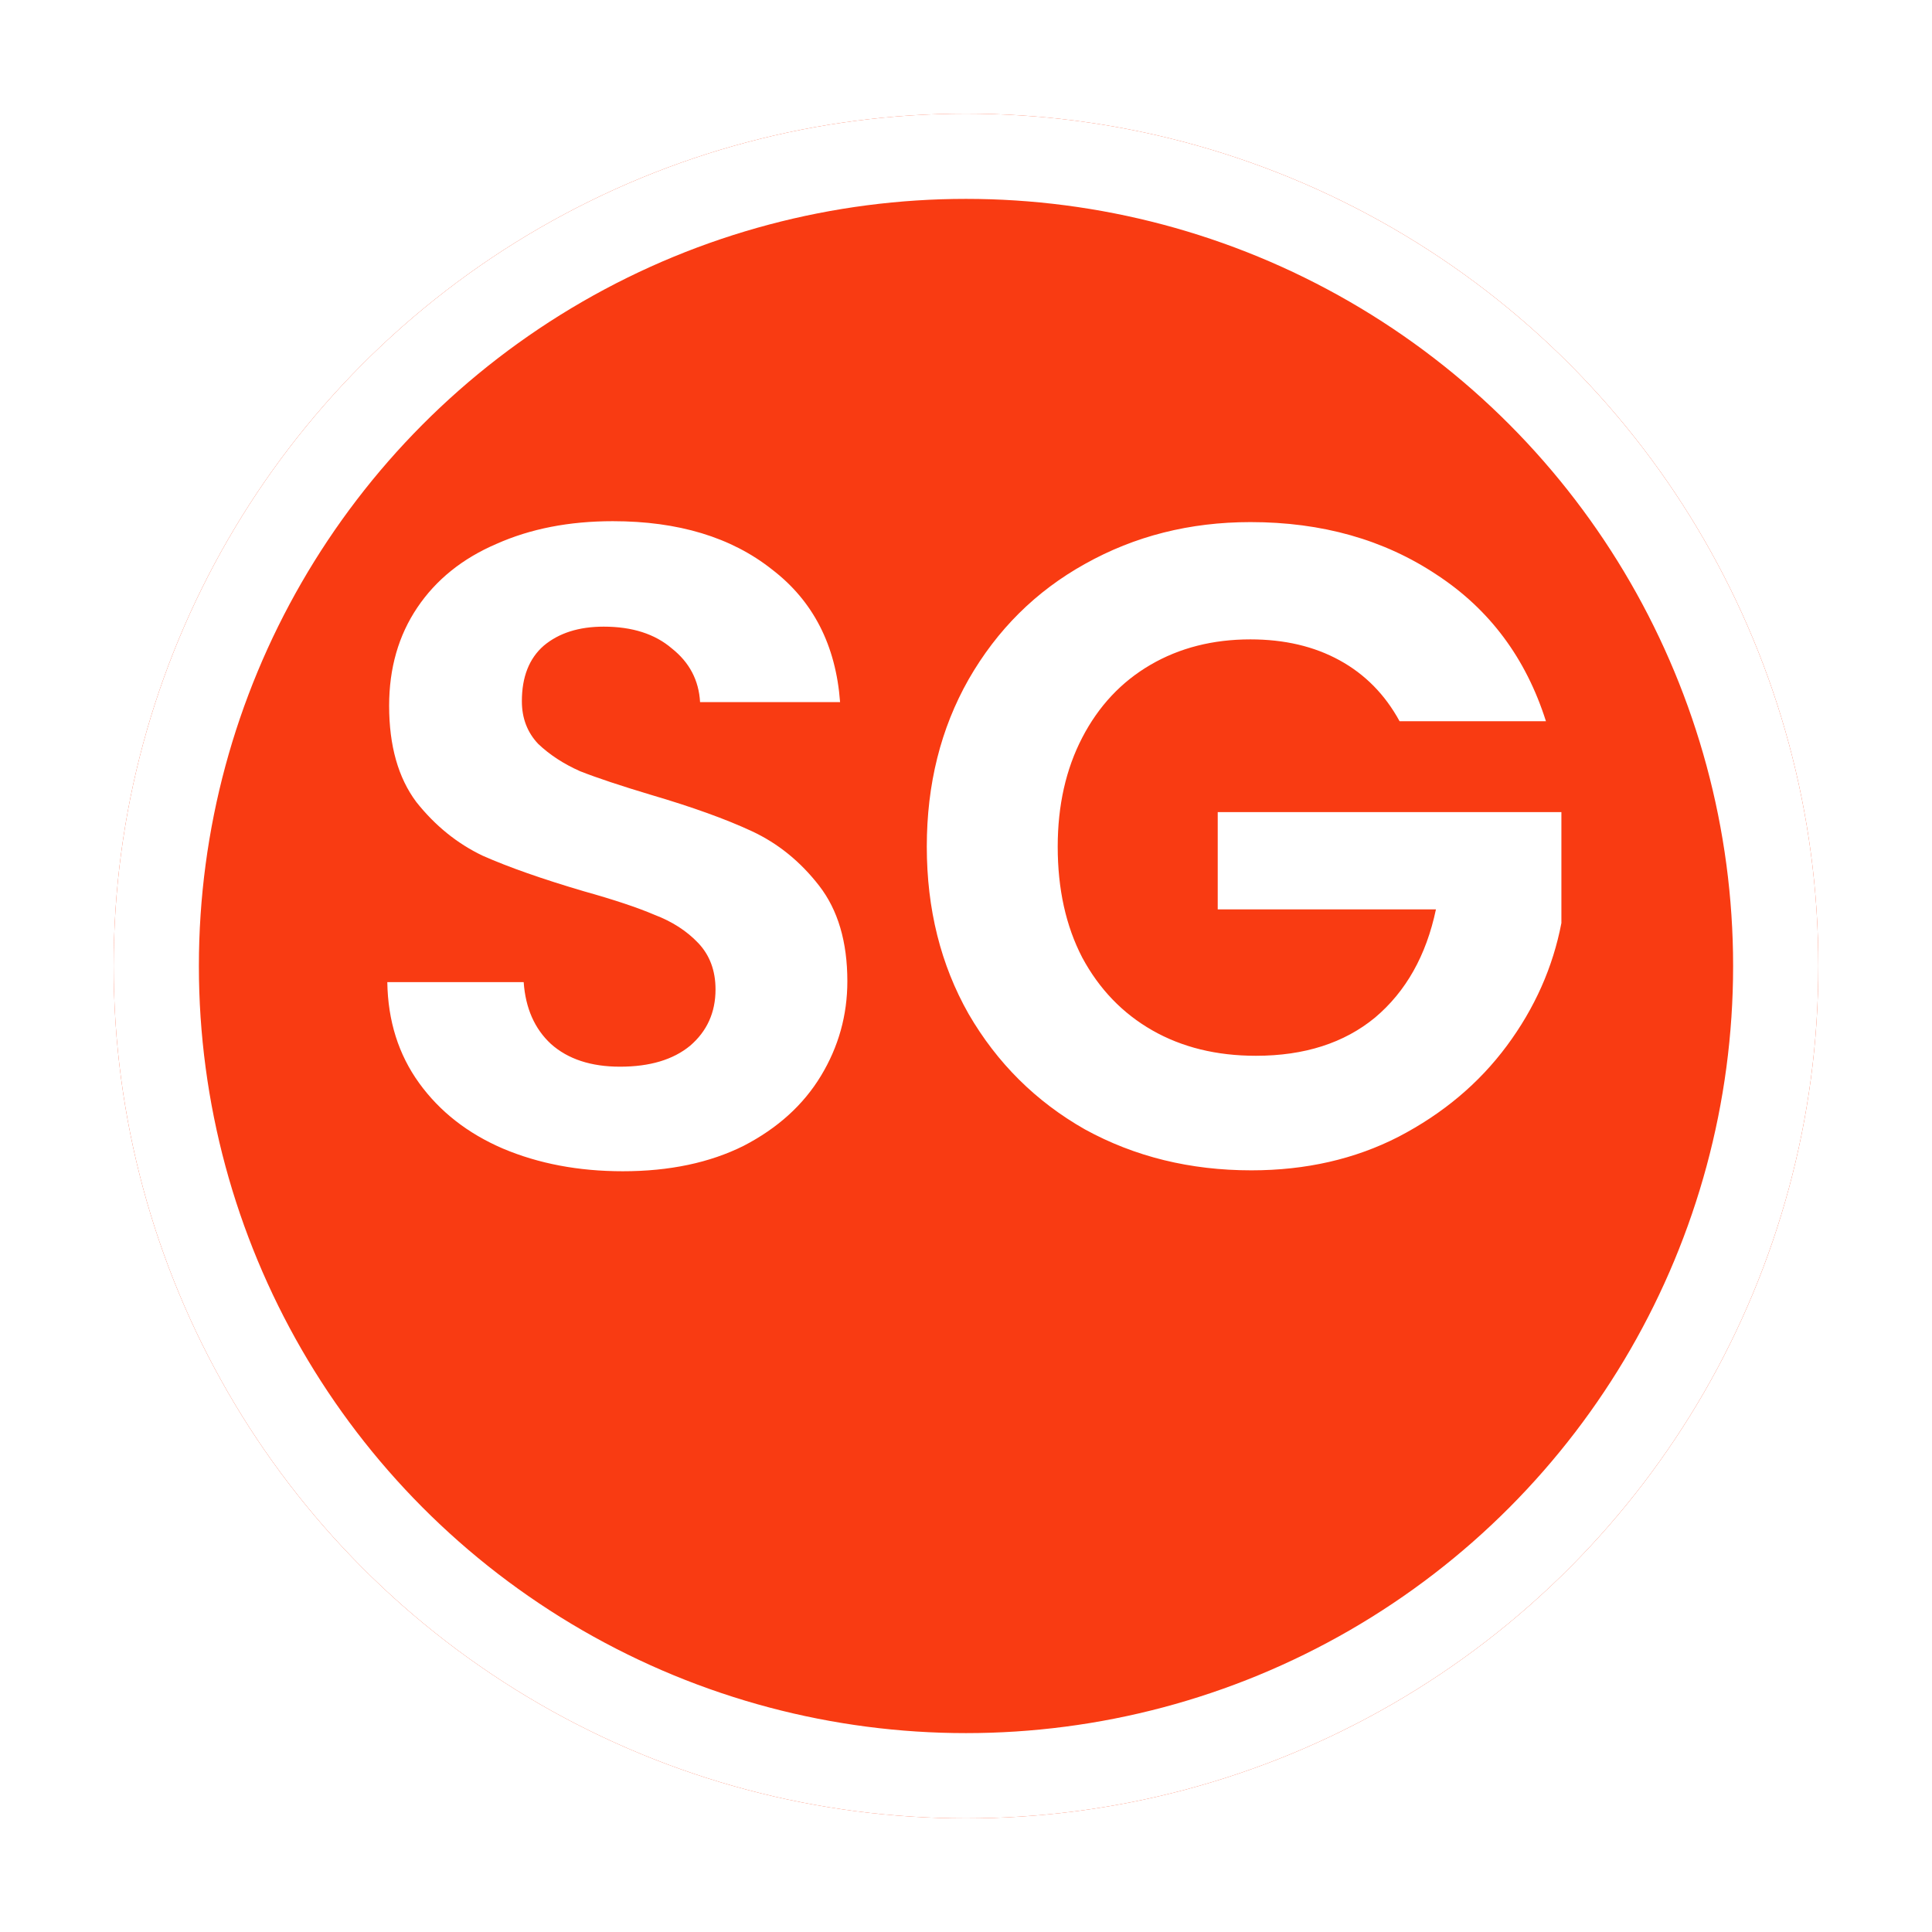 <svg width="68" height="68" viewBox="0 0 68 68" fill="none" xmlns="http://www.w3.org/2000/svg">
   <g filter="url(#filter0_d_2_7)">
      <circle cx="34" cy="30" r="30" fill="#F93B12" />
      <circle cx="34" cy="30" r="28.5" stroke="white" stroke-width="3" />
   </g>
   <path
      d="M21.92 41.224C20.363 41.224 18.955 40.957 17.696 40.424C16.459 39.891 15.477 39.123 14.752 38.12C14.027 37.117 13.653 35.933 13.632 34.568H18.432C18.496 35.485 18.816 36.211 19.392 36.744C19.989 37.277 20.8 37.544 21.824 37.544C22.869 37.544 23.691 37.299 24.288 36.808C24.885 36.296 25.184 35.635 25.184 34.824C25.184 34.163 24.981 33.619 24.576 33.192C24.171 32.765 23.659 32.435 23.04 32.2C22.443 31.944 21.611 31.667 20.544 31.368C19.093 30.941 17.909 30.525 16.992 30.12C16.096 29.693 15.317 29.064 14.656 28.232C14.016 27.379 13.696 26.248 13.696 24.84C13.696 23.517 14.027 22.365 14.688 21.384C15.349 20.403 16.277 19.656 17.472 19.144C18.667 18.611 20.032 18.344 21.568 18.344C23.872 18.344 25.739 18.909 27.168 20.04C28.619 21.149 29.419 22.707 29.568 24.712H24.64C24.597 23.944 24.267 23.315 23.648 22.824C23.051 22.312 22.251 22.056 21.248 22.056C20.373 22.056 19.669 22.28 19.136 22.728C18.624 23.176 18.368 23.827 18.368 24.68C18.368 25.277 18.56 25.779 18.944 26.184C19.349 26.568 19.84 26.888 20.416 27.144C21.013 27.379 21.845 27.656 22.912 27.976C24.363 28.403 25.547 28.829 26.464 29.256C27.381 29.683 28.171 30.323 28.832 31.176C29.493 32.029 29.824 33.149 29.824 34.536C29.824 35.731 29.515 36.84 28.896 37.864C28.277 38.888 27.371 39.709 26.176 40.328C24.981 40.925 23.563 41.224 21.92 41.224ZM49.26 25.384C48.748 24.445 48.044 23.731 47.148 23.24C46.252 22.749 45.207 22.504 44.012 22.504C42.689 22.504 41.516 22.803 40.492 23.4C39.468 23.997 38.668 24.851 38.092 25.96C37.516 27.069 37.228 28.349 37.228 29.8C37.228 31.293 37.516 32.595 38.092 33.704C38.689 34.813 39.511 35.667 40.556 36.264C41.601 36.861 42.817 37.16 44.204 37.16C45.911 37.16 47.308 36.712 48.396 35.816C49.484 34.899 50.199 33.629 50.54 32.008H42.86V28.584H54.956V32.488C54.657 34.045 54.017 35.485 53.036 36.808C52.055 38.131 50.785 39.197 49.228 40.008C47.692 40.797 45.964 41.192 44.044 41.192C41.889 41.192 39.937 40.712 38.188 39.752C36.46 38.771 35.095 37.416 34.092 35.688C33.111 33.96 32.62 31.997 32.62 29.8C32.62 27.603 33.111 25.64 34.092 23.912C35.095 22.163 36.46 20.808 38.188 19.848C39.937 18.867 41.879 18.376 44.012 18.376C46.529 18.376 48.716 18.995 50.572 20.232C52.428 21.448 53.708 23.165 54.412 25.384H49.26Z"
      fill="white" />
   <defs>
      <filter id="filter0_d_2_7" x="0" y="0" width="68" height="68" filterUnits="userSpaceOnUse"
         color-interpolation-filters="sRGB">
         <feFlood flood-opacity="0" result="BackgroundImageFix" />
         <feColorMatrix in="SourceAlpha" type="matrix" values="0 0 0 0 0 0 0 0 0 0 0 0 0 0 0 0 0 0 127 0"
            result="hardAlpha" />
         <feOffset dy="4" />
         <feGaussianBlur stdDeviation="2" />
         <feComposite in2="hardAlpha" operator="out" />
         <feColorMatrix type="matrix" values="0 0 0 0 0 0 0 0 0 0 0 0 0 0 0 0 0 0 0.25 0" />
         <feBlend mode="normal" in2="BackgroundImageFix" result="effect1_dropShadow_2_7" />
         <feBlend mode="normal" in="SourceGraphic" in2="effect1_dropShadow_2_7" result="shape" />
      </filter>
   </defs>
</svg>
